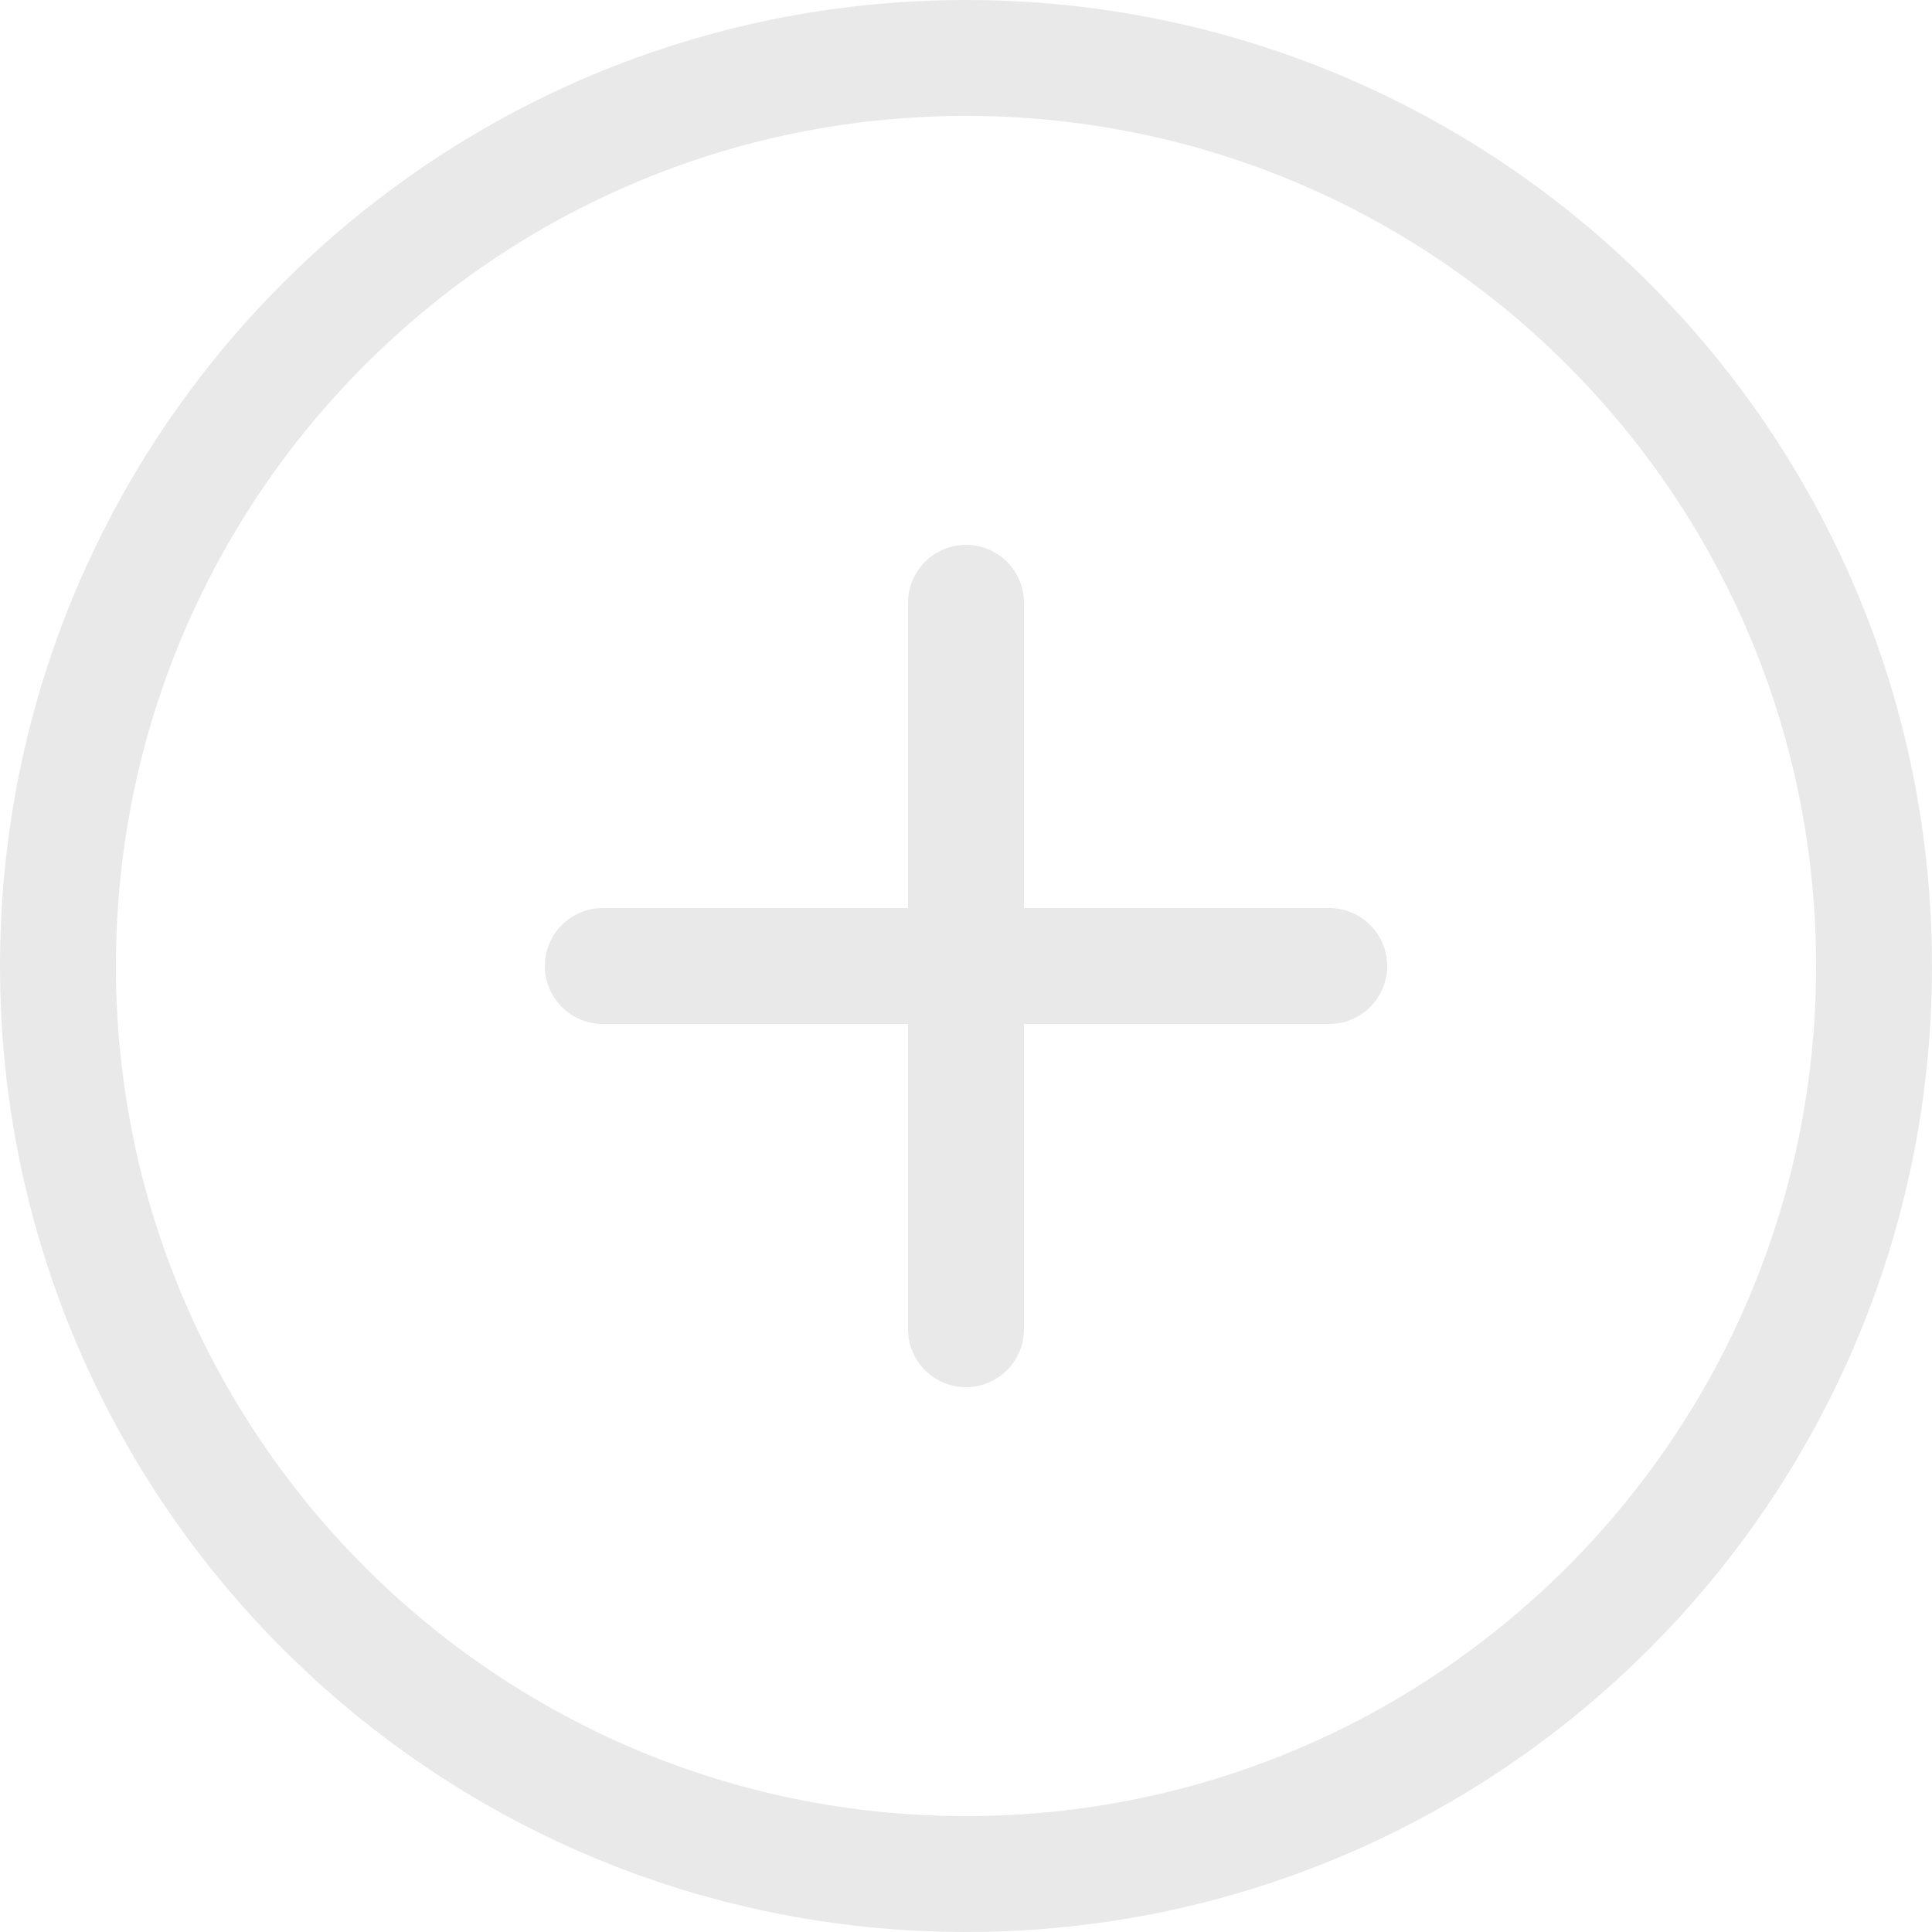 <svg width="100" height="100" viewBox="0 0 100 100" fill="none" xmlns="http://www.w3.org/2000/svg">
<g opacity="0.7">
<path d="M50 97C75.957 97 97 75.957 97 50C97 24.043 75.957 3 50 3C24.043 3 3 24.043 3 50C3 75.957 24.043 97 50 97Z" stroke="#E0E0E0" stroke-width="6" stroke-linecap="round" stroke-linejoin="round"/>
<path d="M50 31.2V68.8" stroke="#E0E0E0" stroke-width="6" stroke-linecap="round" stroke-linejoin="round"/>
<path d="M31.2 50H68.8" stroke="#E0E0E0" stroke-width="6" stroke-linecap="round" stroke-linejoin="round"/>
</g>
</svg>

